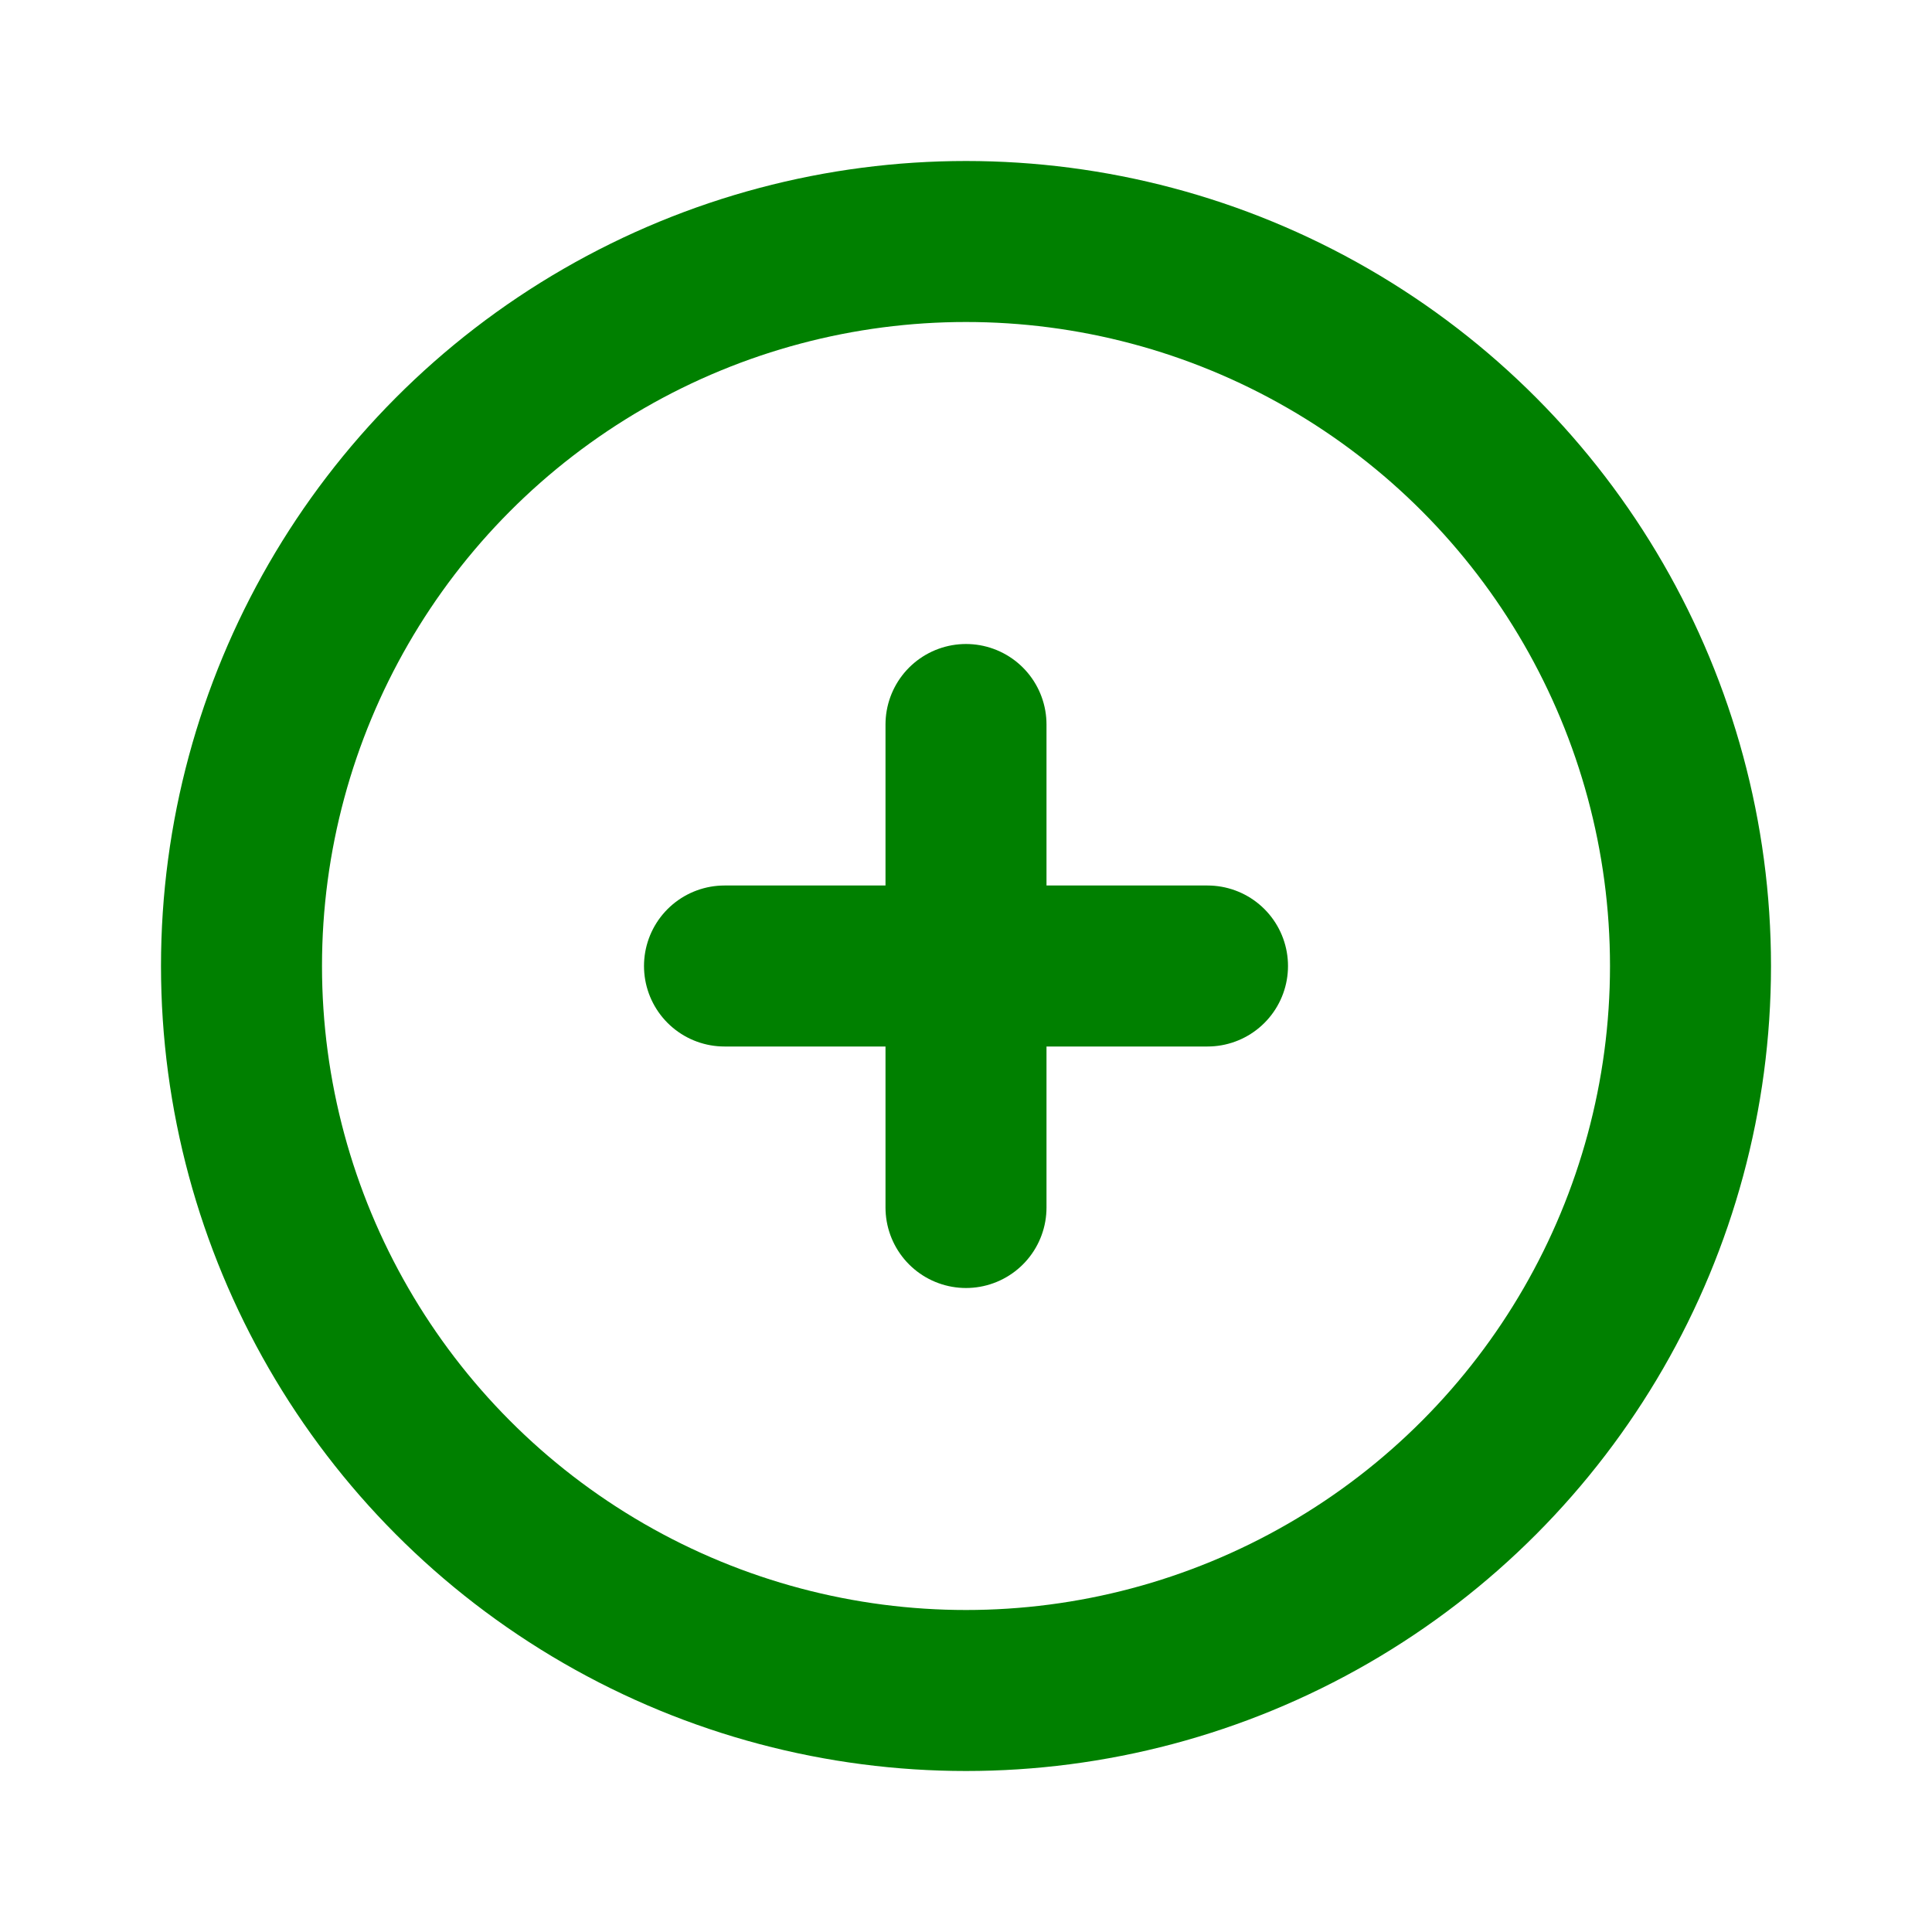 <?xml version="1.0" encoding="UTF-8"?>
<!-- Uploaded to: SVG Repo, www.svgrepo.com, Generator: SVG Repo Mixer Tools -->
<svg width="800px" height="800px" viewBox="0 0 24 24" version="1.1" xmlns="http://www.w3.org/2000/svg" xmlns:xlink="http://www.w3.org/1999/xlink">
    <title>Add-Stroke</title>
    <g id="Page-1" stroke="none" stroke-width="1" fill="none" fill-rule="evenodd">
        <g id="Add-Stroke">
            <rect id="Rectangle" fill-rule="nonzero" x="0" y="0" width="24" height="24">

</rect>
            <circle id="Oval" stroke="green" stroke-width="2" stroke-linecap="round" cx="12" cy="12" r="9">

</circle>
            <line x1="12" y1="9" x2="12" y2="15" id="Path" stroke="green" stroke-width="2" stroke-linecap="round">

</line>
            <line x1="9" y1="12" x2="15" y2="12" id="Path" stroke="green" stroke-width="2" stroke-linecap="round">

</line>
        </g>
    </g>
</svg>